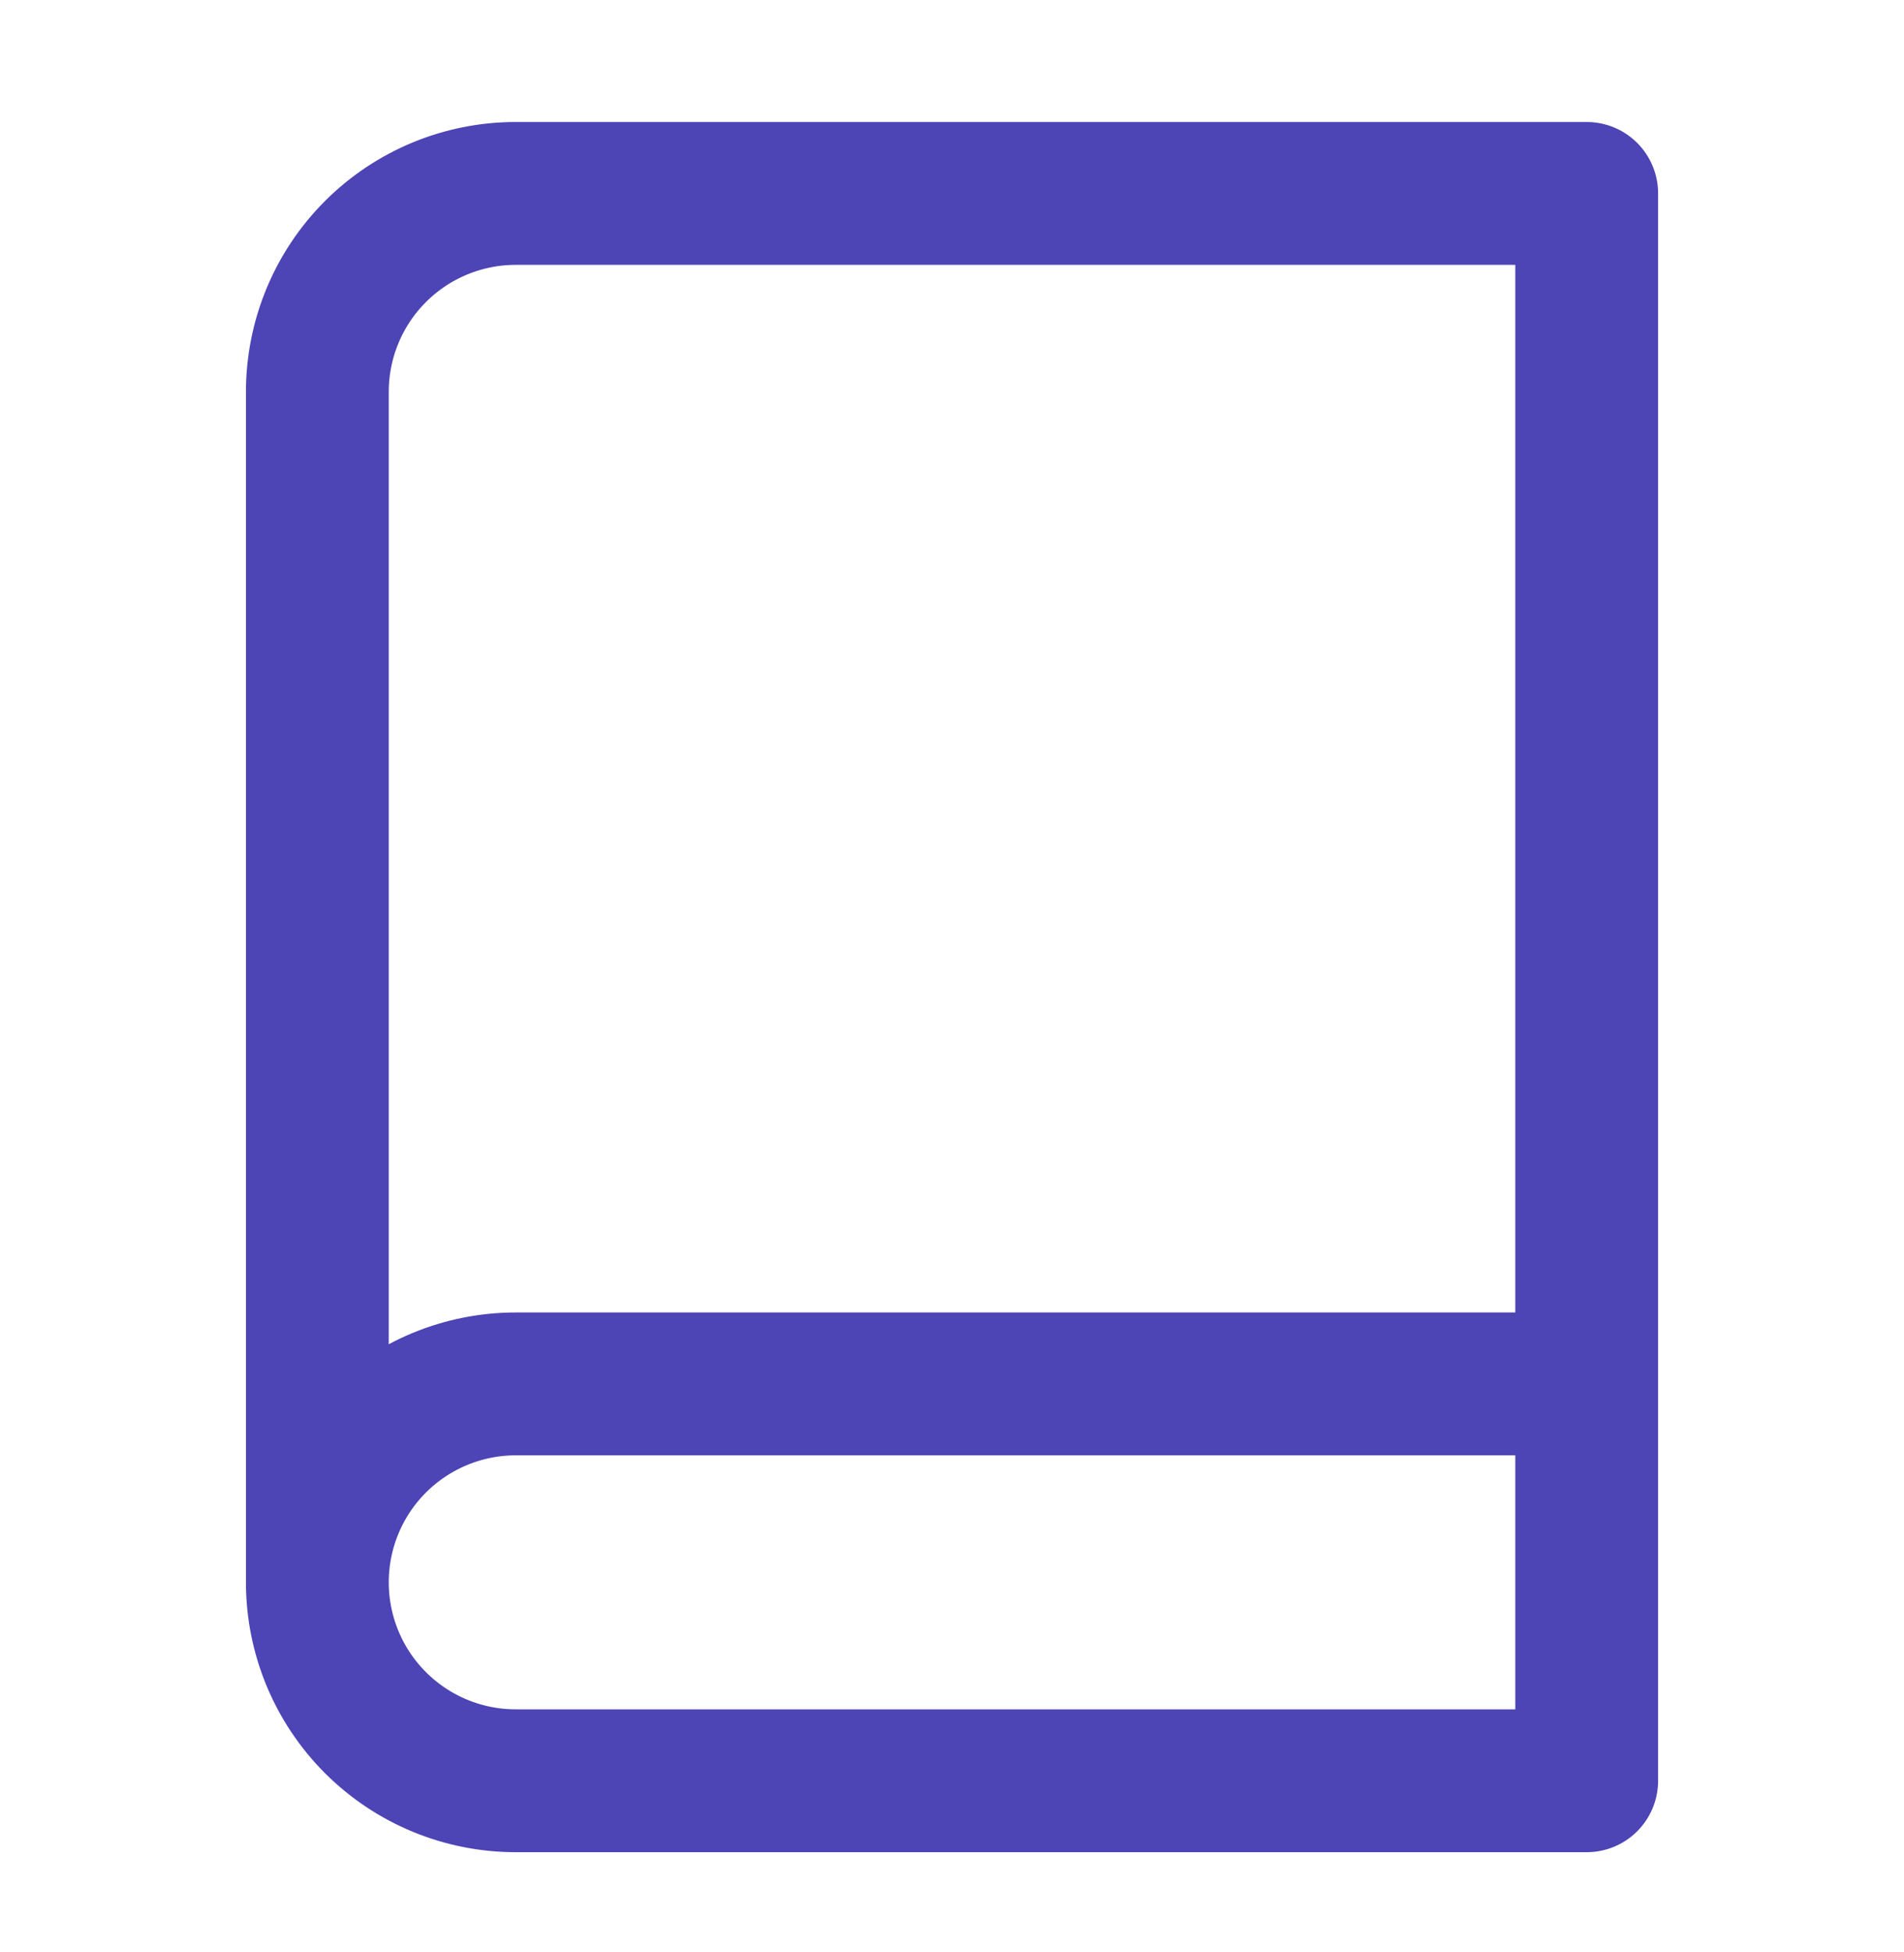 <svg xmlns="http://www.w3.org/2000/svg" width="40" height="41" viewBox="0 0 40 41" fill="none">
<path d="M6.667 33.229C6.667 32.124 7.106 31.064 7.887 30.283C8.669 29.502 9.729 29.062 10.834 29.062H33.334M6.667 33.229C6.667 34.334 7.106 35.394 7.887 36.175C8.669 36.957 9.729 37.396 10.834 37.396H33.334V4.062H10.834C9.729 4.062 8.669 4.501 7.887 5.283C7.106 6.064 6.667 7.124 6.667 8.229V33.229Z" stroke="#4D44B5" stroke-width="3" stroke-linecap="round" stroke-linejoin="round"/>
</svg>